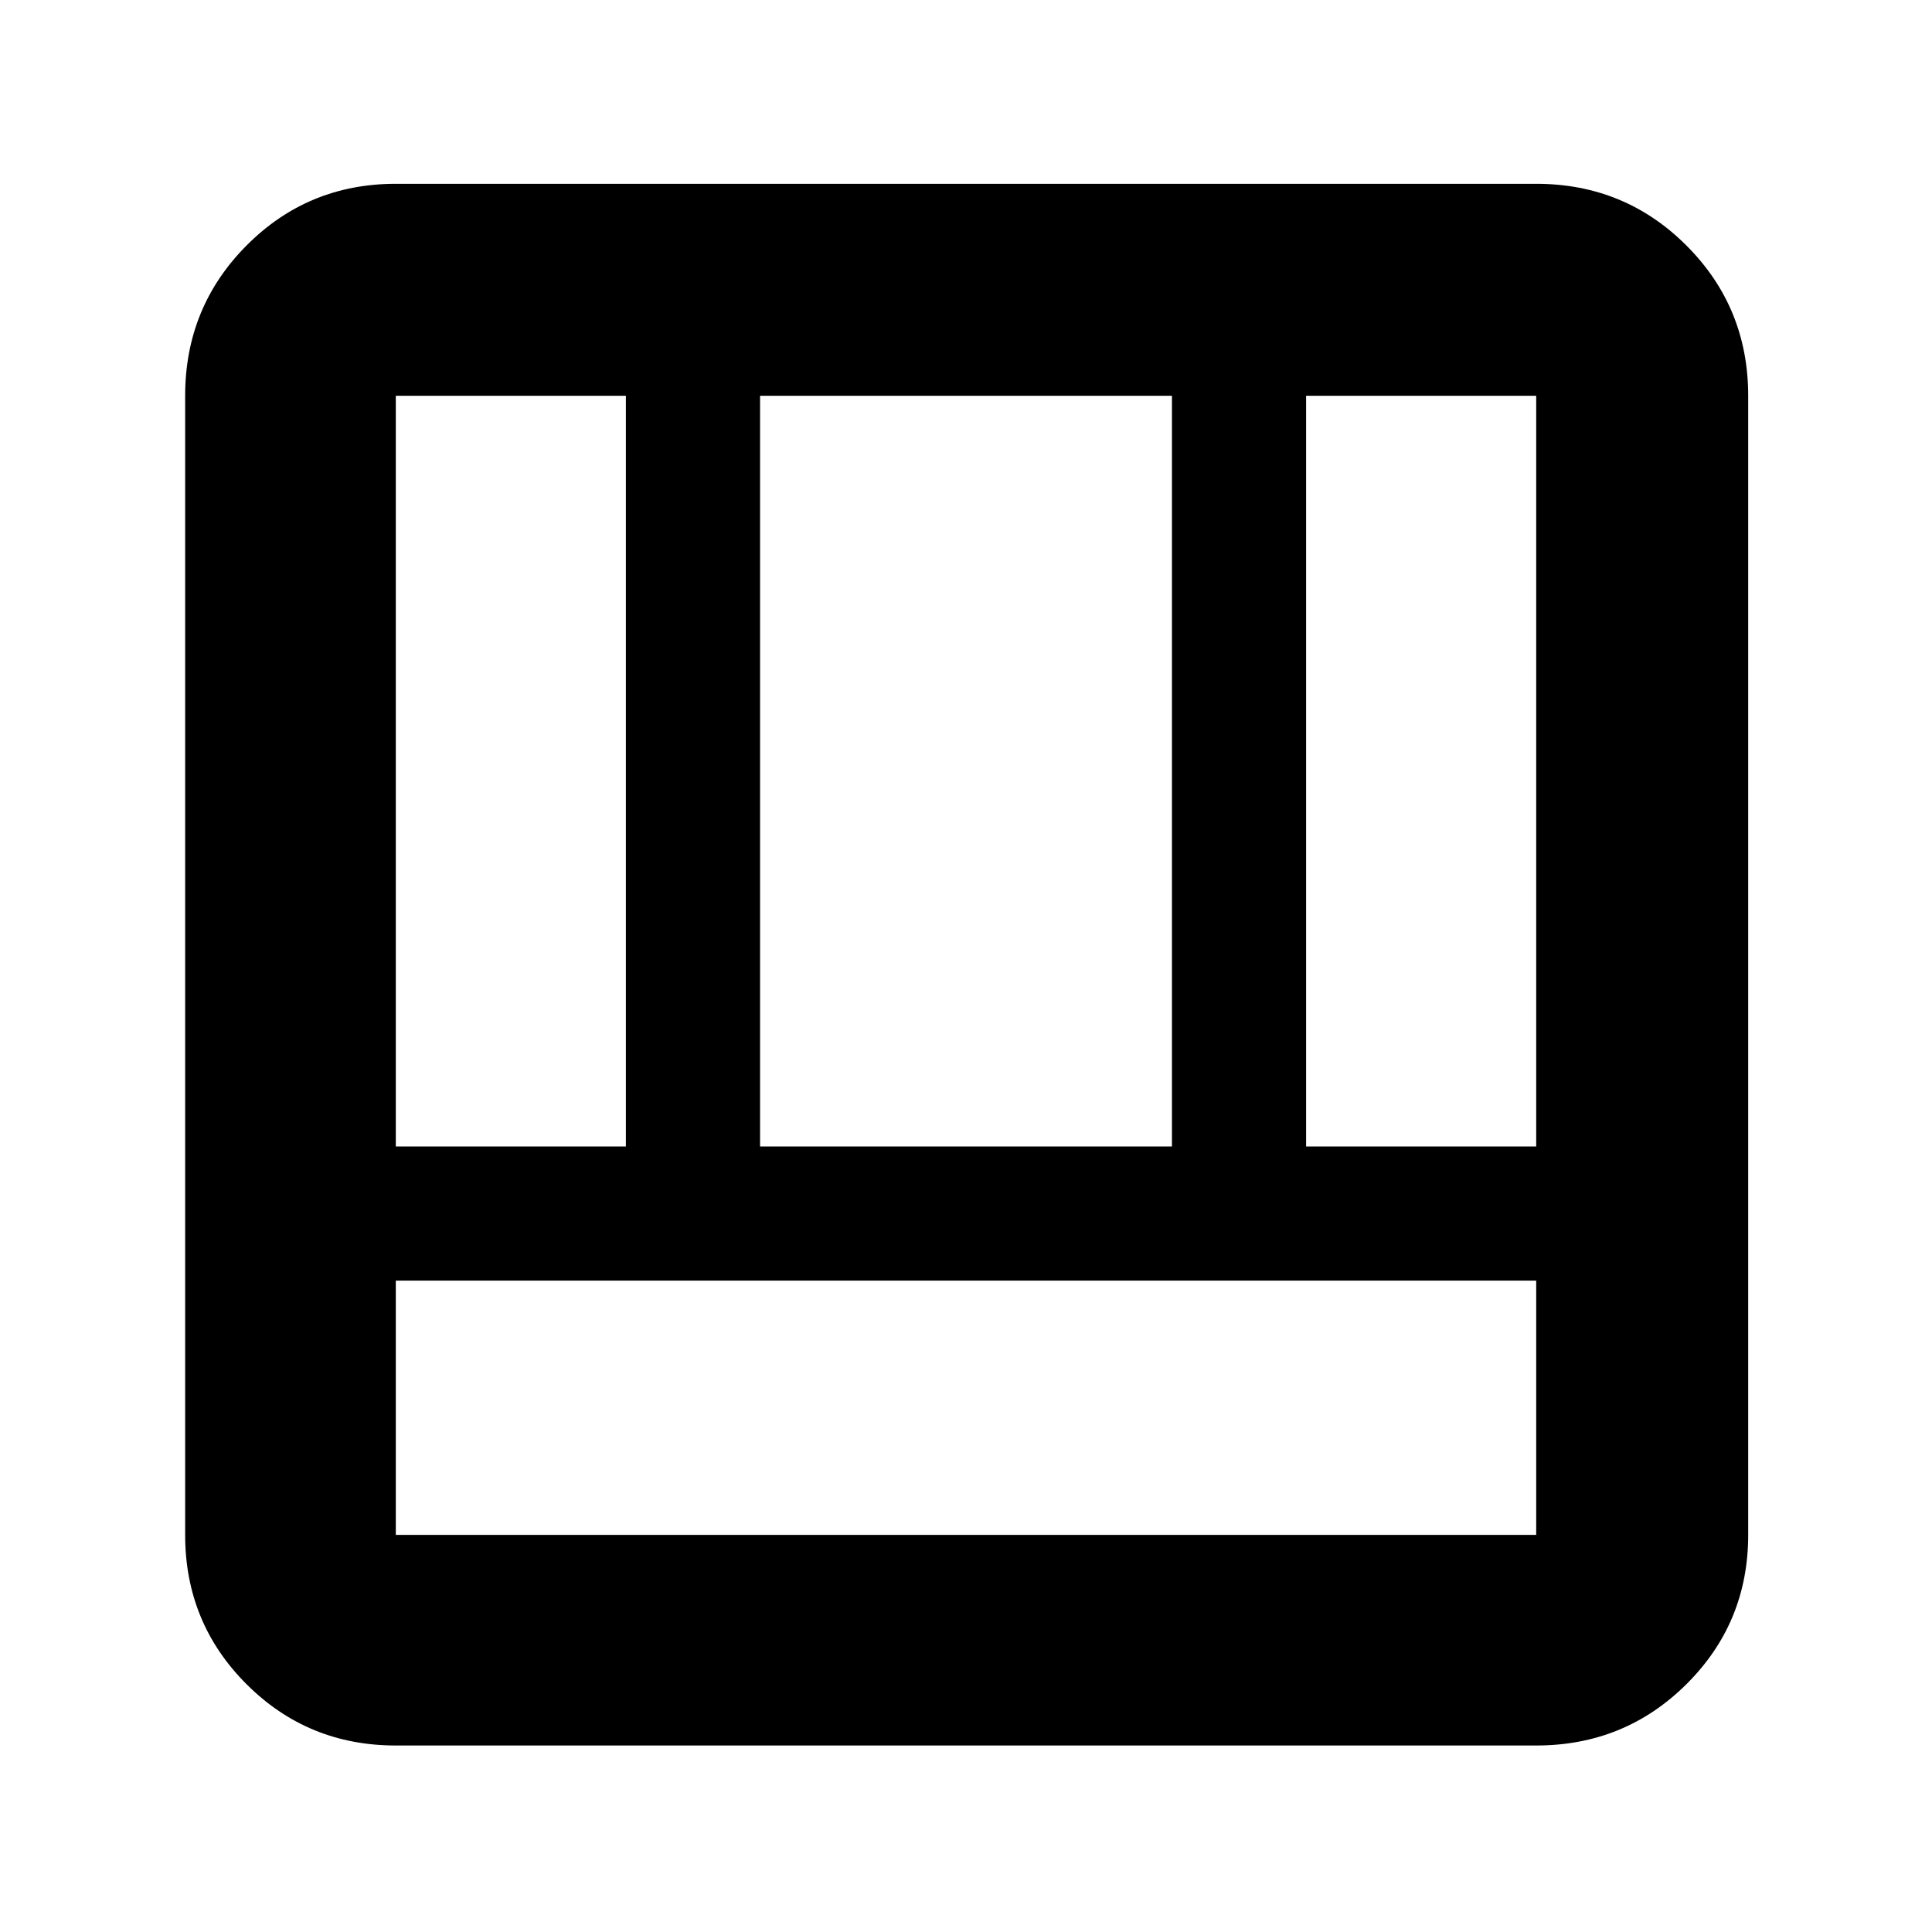 <svg xmlns="http://www.w3.org/2000/svg" height="40" viewBox="0 -960 960 960" width="40"><path d="M196.67-92.67q-43.7 0-74.19-30.48Q92-153.63 92-197.33v-566q0-43.98 30.48-74.66 30.49-30.68 74.19-30.68h566.66q43.98 0 74.66 30.68t30.68 74.66v566q0 43.7-30.68 74.18-30.68 30.48-74.66 30.48H196.67Zm566.66-231H196.67v126.34h566.66v-126.34ZM649-390.33h114.33v-373H649v373Zm-452.33 0H311v-373H196.67v373Zm181 0h204.66v-373H377.67v373Z"/></svg>